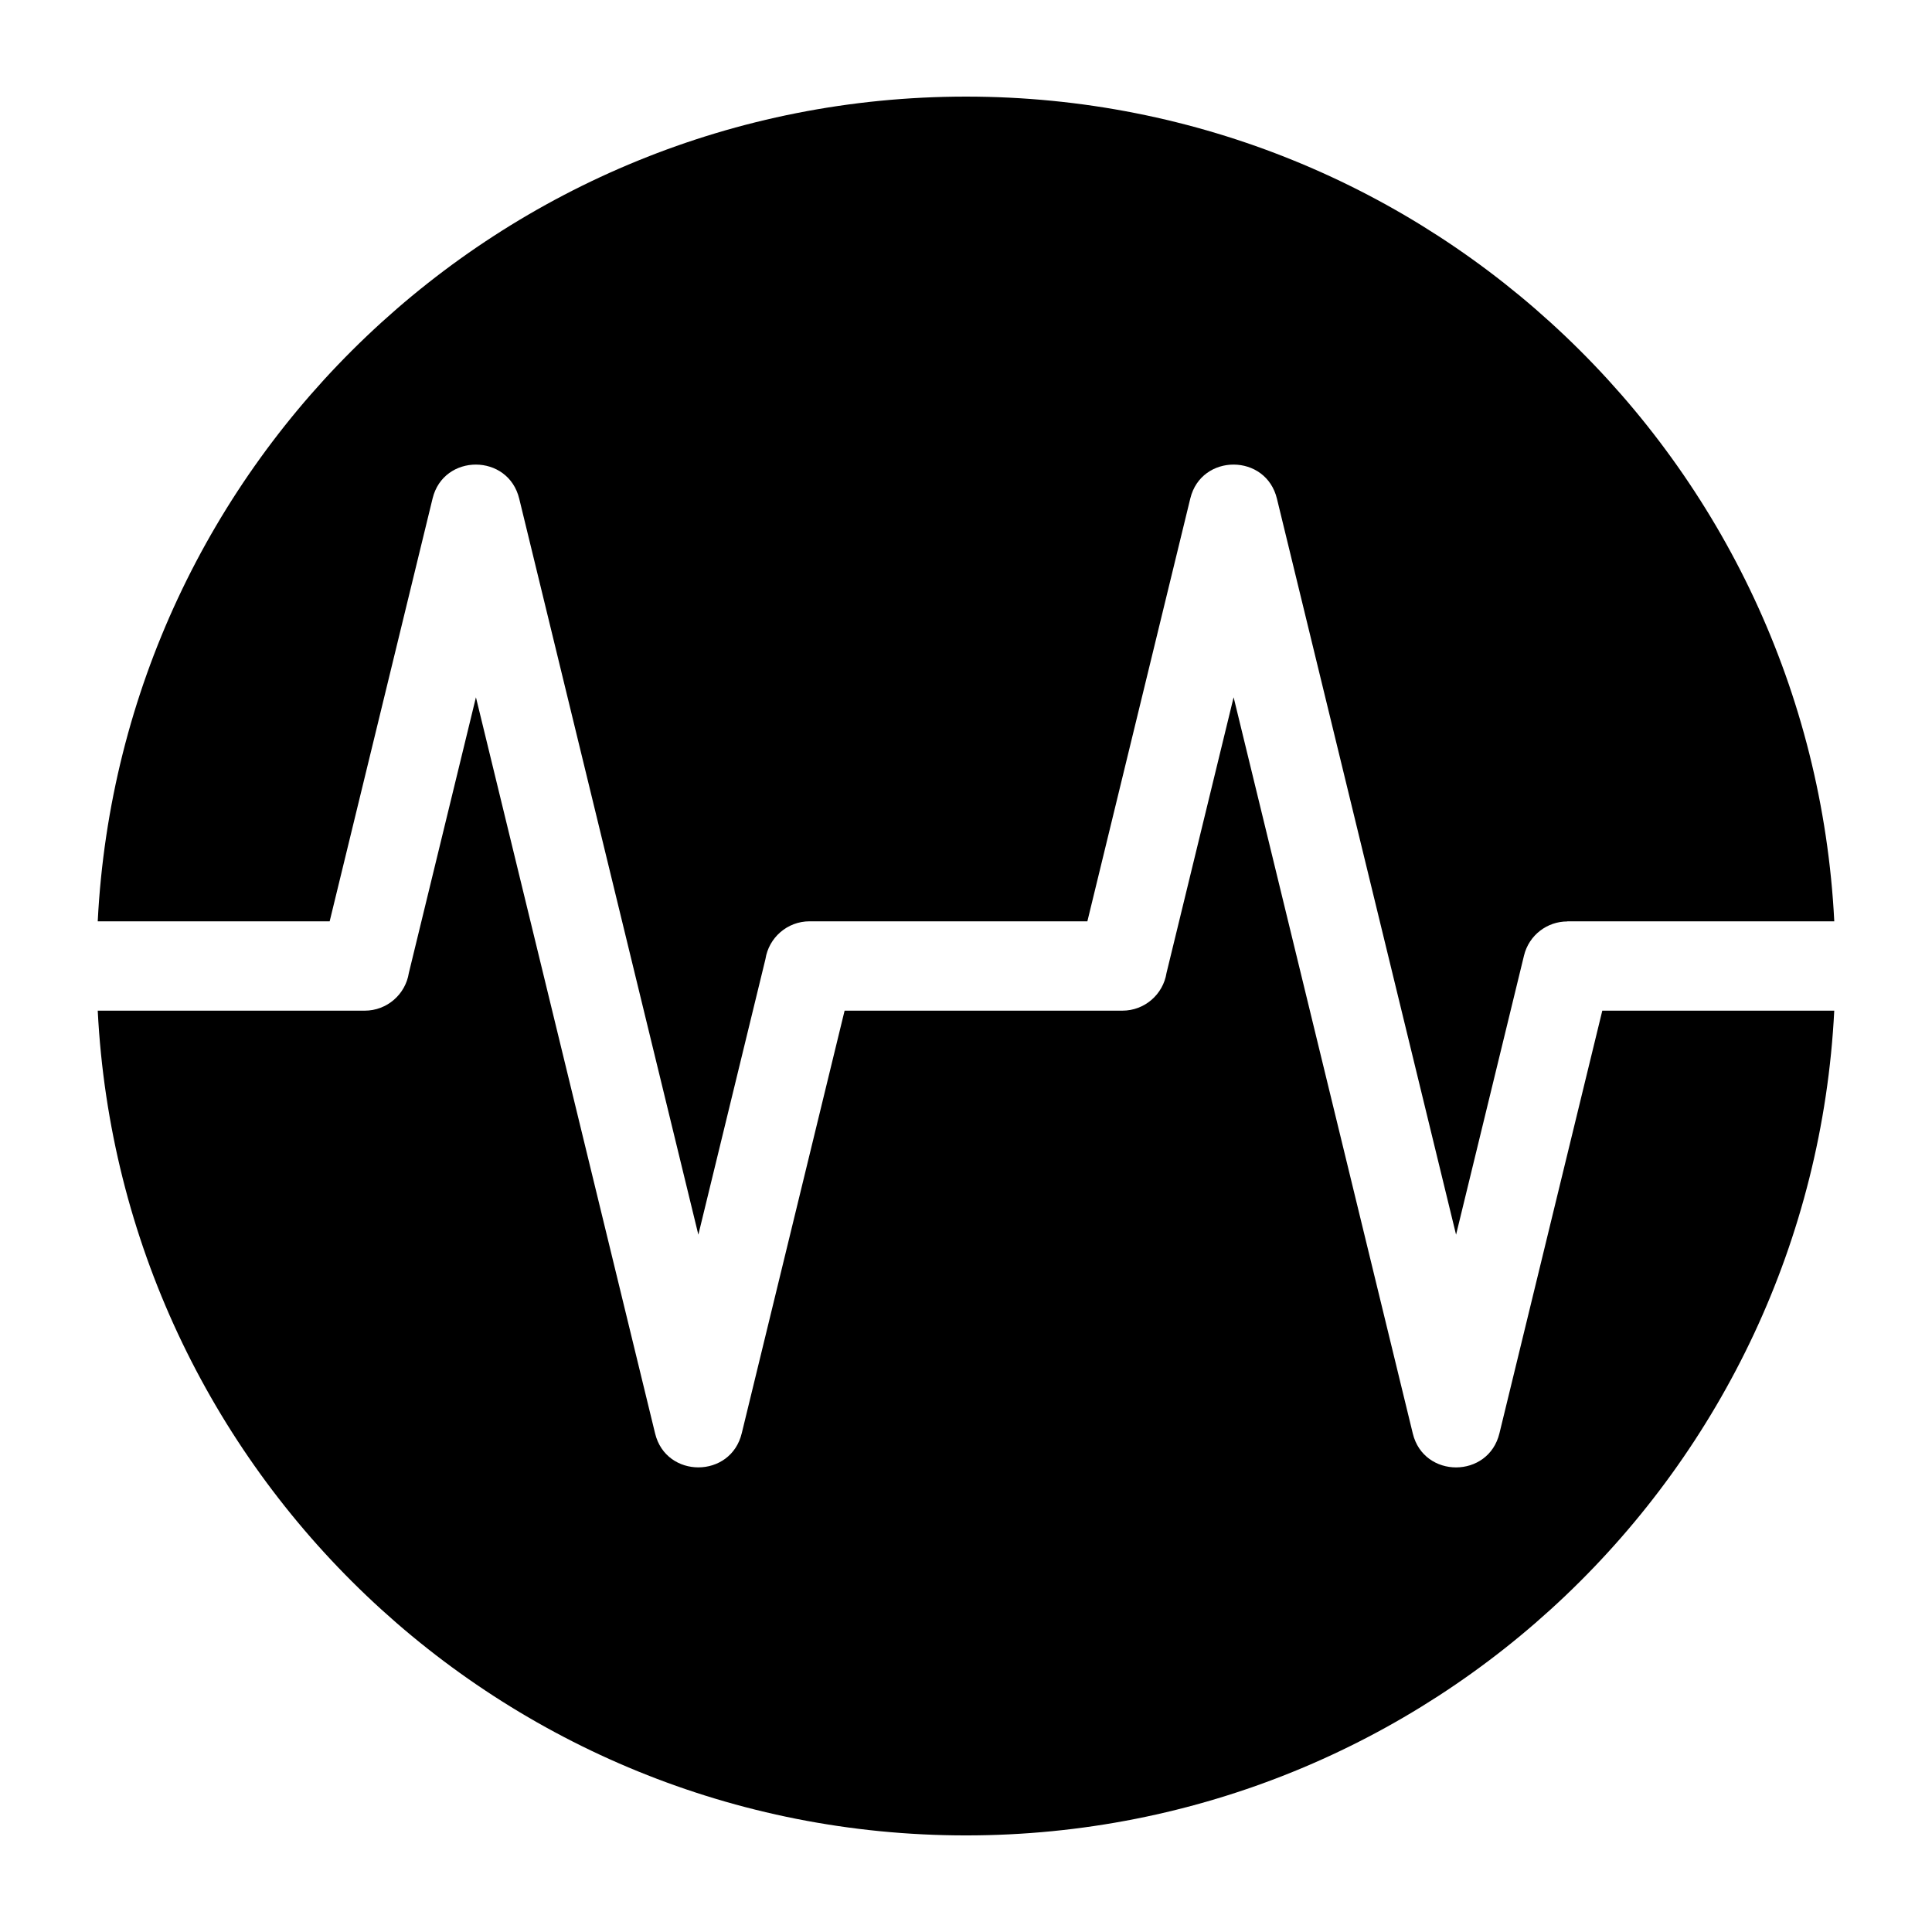 <?xml version="1.0" encoding="UTF-8"?>
<svg width="1200pt" height="1200pt" version="1.1" viewBox="0 0 1200 1200" xmlns="http://www.w3.org/2000/svg">
 <path d="m1139.3 627.76h-144.09l-63.852 262.36c-6.758 28.379-47.027 28.367-53.844 0.266l-111.29-457.29-41.676 171.2c-2.074 13.285-13.559 23.449-27.422 23.449l-172.53-0.004-63.852 262.36c-6.758 28.379-47.027 28.367-53.844 0.266l-111.29-457.27-41.664 171.2c-2.074 13.285-13.559 23.449-27.422 23.449h-165.82c14.484 286.04 251.04 512.26 539.29 512.26s524.81-226.22 539.29-512.24zm-1078.6-55.516c14.484-286.01 251.05-512.24 539.3-512.24s524.82 226.23 539.3 512.24h-165.82v0.086c-12.492-0.012-23.82 8.496-26.891 21.168l-42.203 173.39-111.23-457.01c-6.758-28.379-47.027-28.367-53.844-0.266l-63.926 262.63h-172.53c-13.859 0-25.355 10.164-27.422 23.449l-41.676 171.2-111.23-457.01c-6.758-28.379-47.027-28.367-53.844-0.266l-63.926 262.63-144.08 0.004z" fill-rule="evenodd"/>
</svg>
